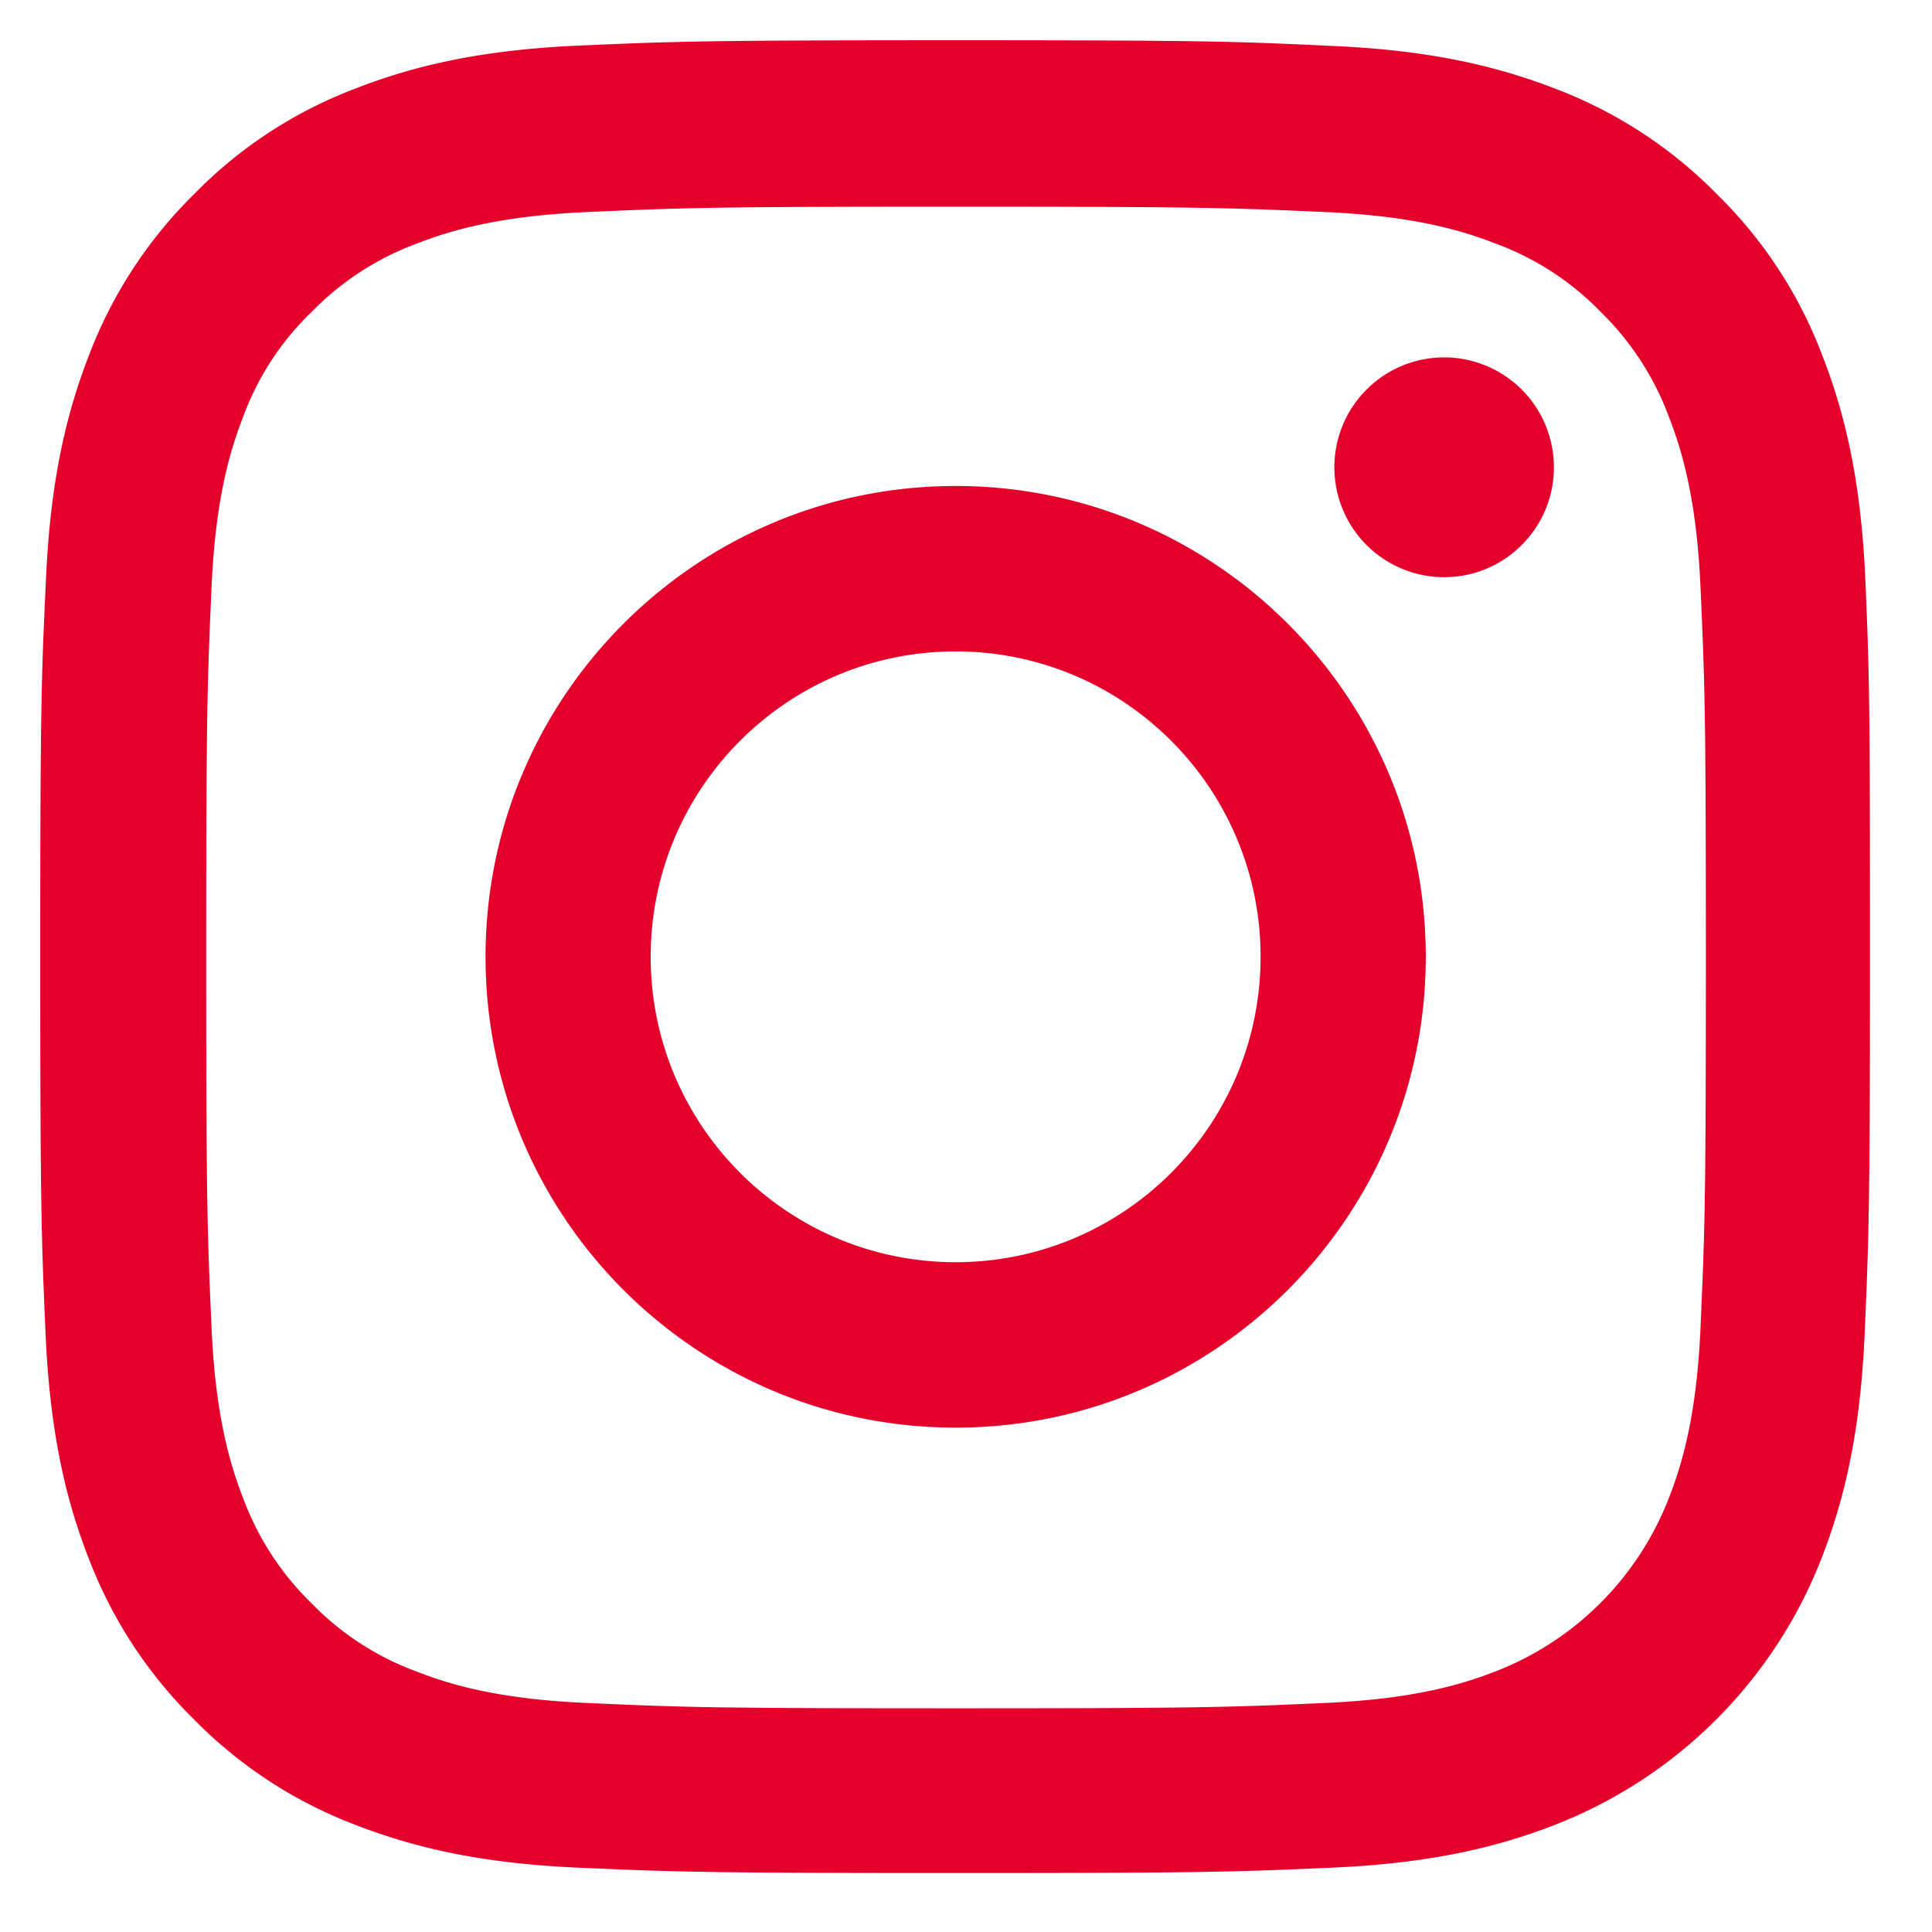 <svg width="48" height="48" viewBox="0 0 48 48" fill="none" xmlns="http://www.w3.org/2000/svg"><path d="M46.343 14.387c-.106-2.42-.497-4.082-1.056-5.524a11.113 11.113 0 00-2.63-4.038 11.188 11.188 0 00-4.023-2.624c-1.448-.56-3.1-.952-5.516-1.059C30.684 1.027 29.911 1 23.738 1c-6.173 0-6.945.027-9.37.133-2.416.107-4.077.499-5.516 1.059A11.092 11.092 0 004.82 4.825a11.213 11.213 0 00-2.62 4.03c-.56 1.45-.95 3.104-1.057 5.523C1.027 16.816 1 17.59 1 23.772s.027 6.956.133 9.384c.107 2.42.498 4.083 1.057 5.525a11.23 11.23 0 002.63 4.038 11.189 11.189 0 004.023 2.624c1.448.56 3.1.952 5.516 1.058 2.425.107 3.198.134 9.37.134 6.174 0 6.947-.027 9.371-.134 2.416-.106 4.077-.498 5.516-1.058a11.639 11.639 0 006.653-6.663c.56-1.45.95-3.104 1.057-5.524.106-2.428.133-3.202.133-9.384s-.009-6.956-.116-9.385zM42.25 32.978c-.098 2.224-.47 3.425-.782 4.226a7.548 7.548 0 01-4.316 4.323c-.8.311-2.008.685-4.22.782-2.398.108-3.117.134-9.184.134-6.066 0-6.794-.026-9.184-.134-2.22-.097-3.42-.47-4.219-.782a6.995 6.995 0 01-2.611-1.7 7.08 7.08 0 01-1.697-2.614c-.31-.8-.684-2.01-.781-4.226-.107-2.401-.133-3.122-.133-9.197 0-6.076.026-6.805.133-9.198.097-2.224.47-3.425.781-4.225A6.922 6.922 0 017.742 7.75a7.057 7.057 0 012.611-1.698c.8-.312 2.008-.685 4.219-.783 2.398-.107 3.118-.134 9.184-.134 6.076 0 6.795.027 9.184.134 2.221.098 3.42.471 4.22.783a6.99 6.99 0 012.61 1.698 7.079 7.079 0 011.697 2.616c.311.8.684 2.01.782 4.225.107 2.402.133 3.122.133 9.198 0 6.075-.026 6.787-.133 9.188z" fill="#E4002B"/><path d="M23.743 12.074c-6.449 0-11.68 5.24-11.68 11.697 0 6.459 5.231 11.698 11.68 11.698 6.448 0 11.68-5.24 11.68-11.698s-5.232-11.697-11.68-11.697zm0 19.285c-4.184 0-7.577-3.398-7.577-7.588 0-4.19 3.393-7.587 7.577-7.587 4.183 0 7.576 3.398 7.576 7.587 0 4.19-3.393 7.588-7.576 7.588zM38.606 11.61c0 1.508-1.22 2.73-2.727 2.73a2.729 2.729 0 01-2.727-2.73 2.729 2.729 0 012.727-2.731 2.729 2.729 0 012.727 2.73z" fill="#E4002B"/></svg>